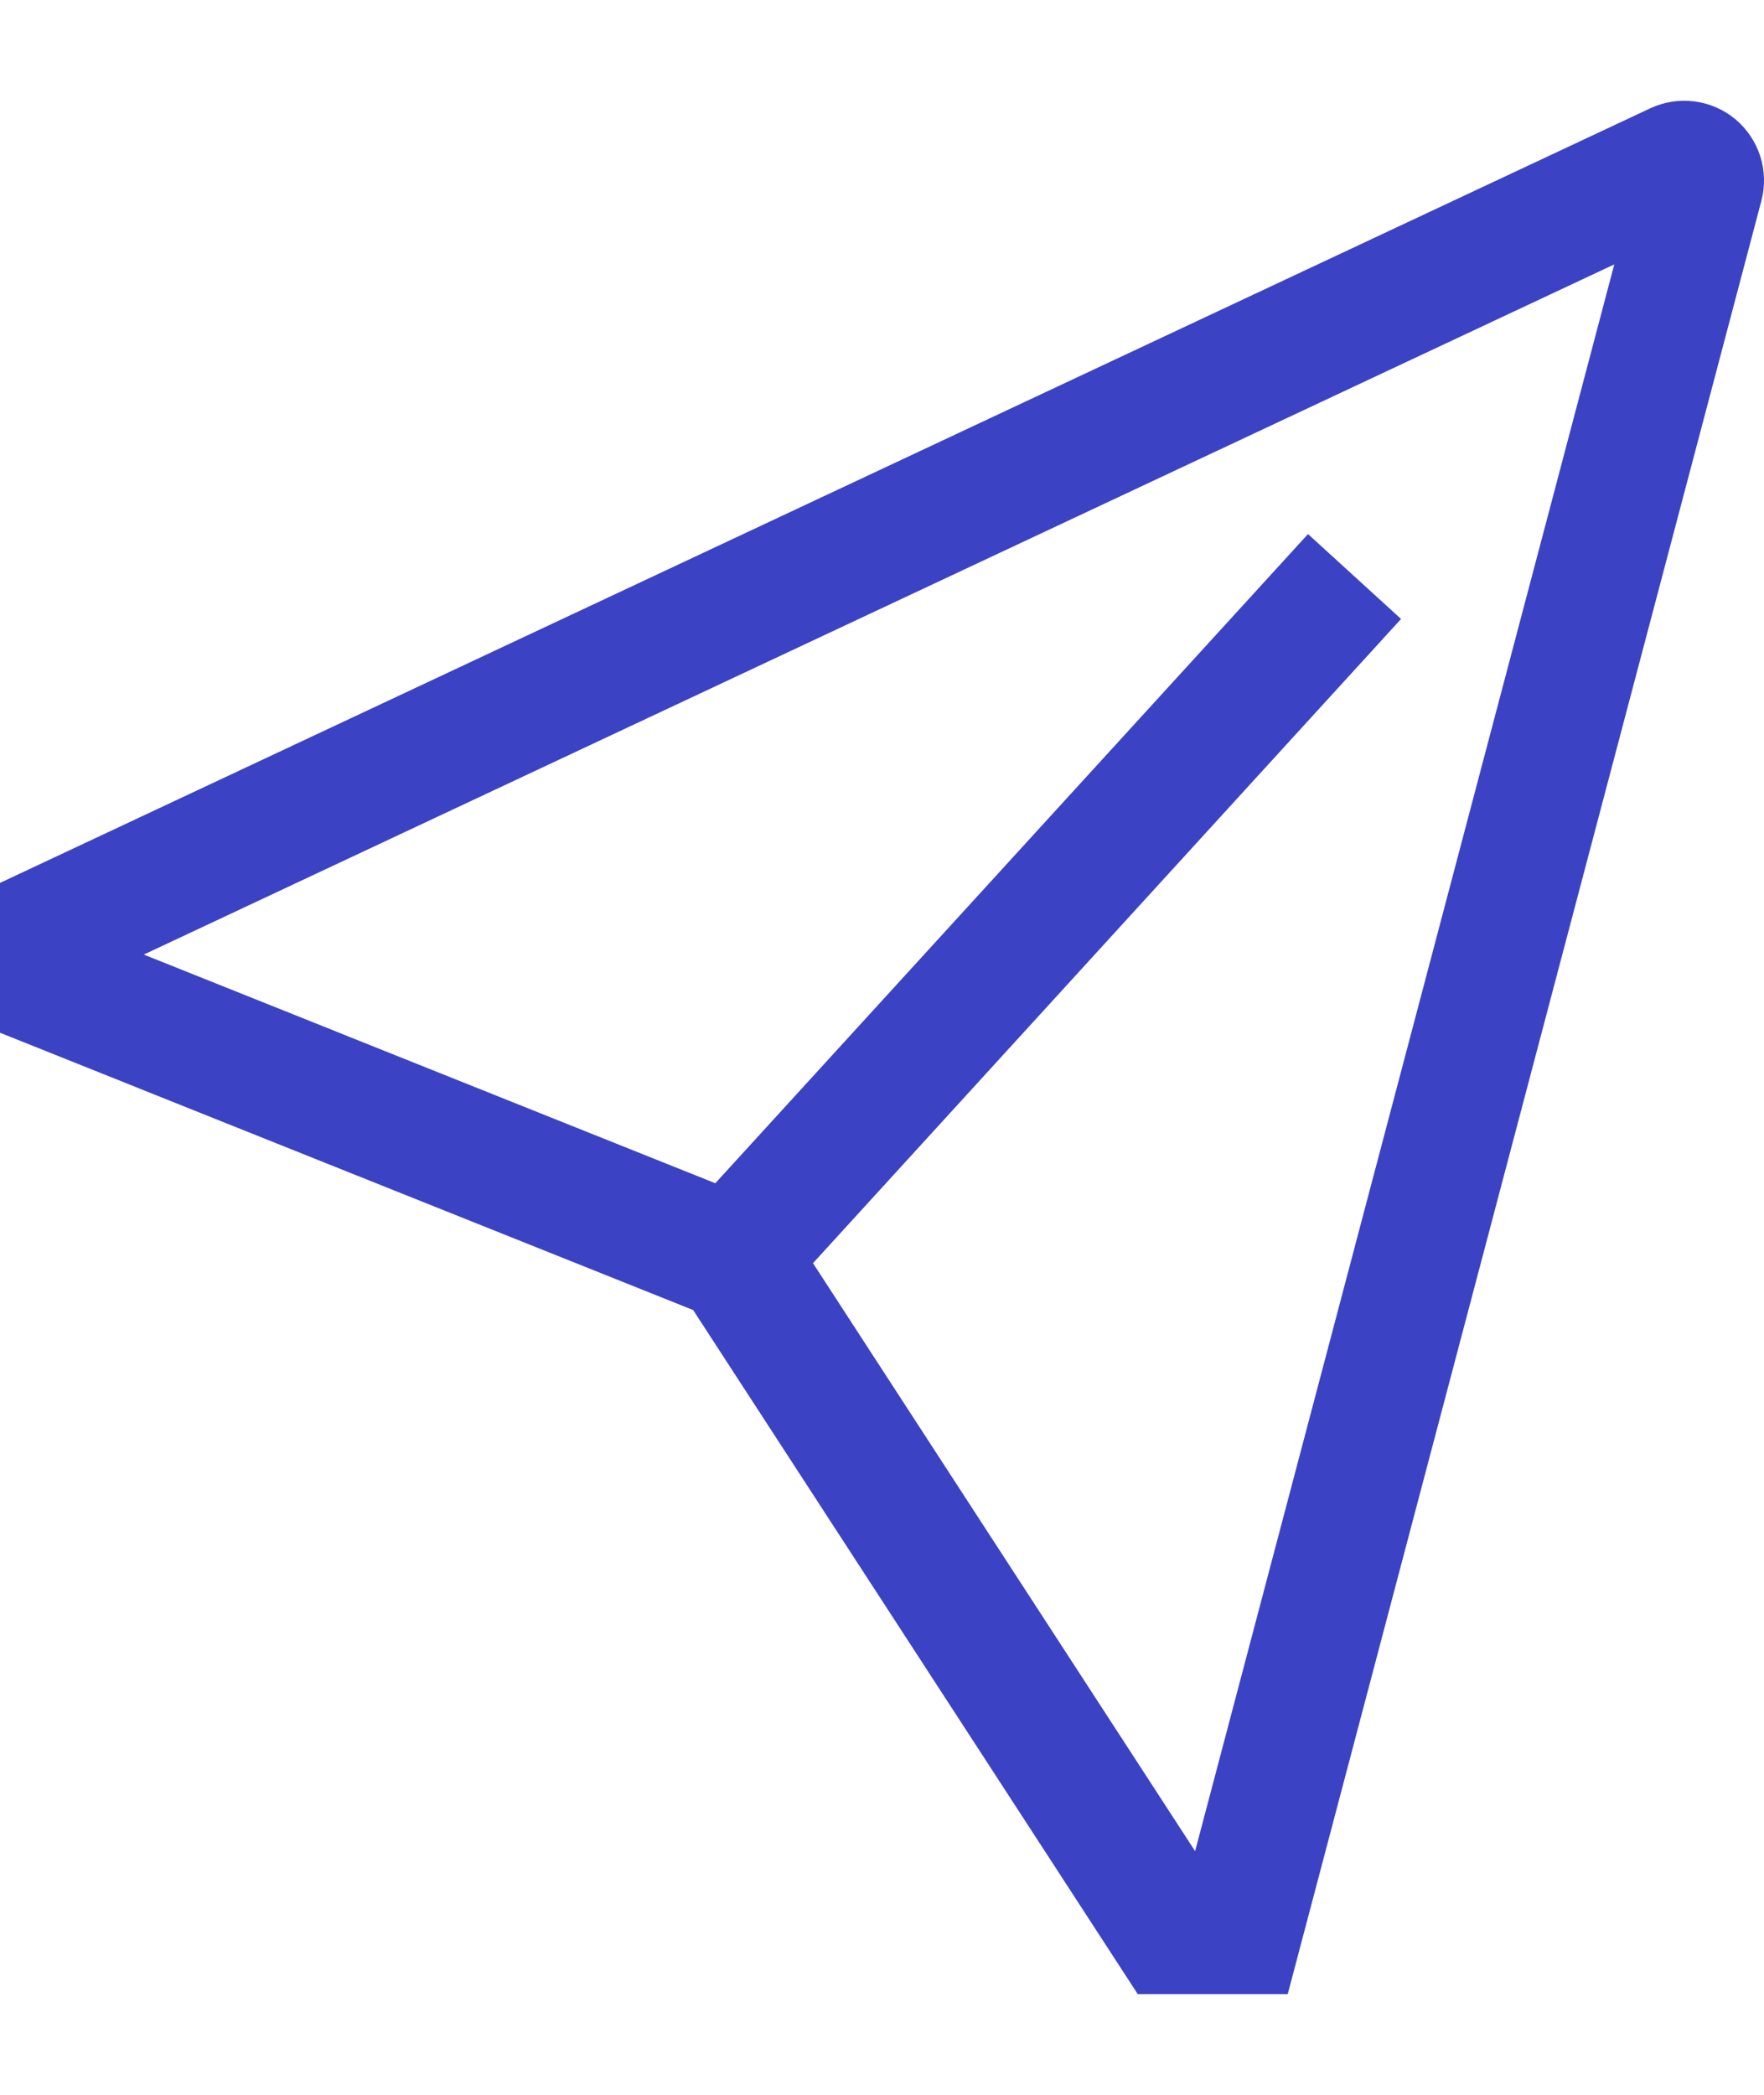 <svg width="16" height="19" viewBox="0 0 16 19" fill="none" xmlns="http://www.w3.org/2000/svg">
<path d="M15.74 1.081C15.634 0.993 15.505 0.937 15.369 0.92C15.232 0.902 15.094 0.924 14.969 0.982L-0 8.008V9.367L6.287 11.882L10.32 18.087H11.68L15.976 1.822C16.011 1.689 16.008 1.548 15.966 1.417C15.924 1.286 15.845 1.169 15.74 1.081ZM10.84 16.79L7.374 11.457L12.708 5.614L11.864 4.844L6.488 10.732L1.304 8.658L14.642 2.398L10.84 16.79Z" fill="#3C42C4"/>
</svg>
